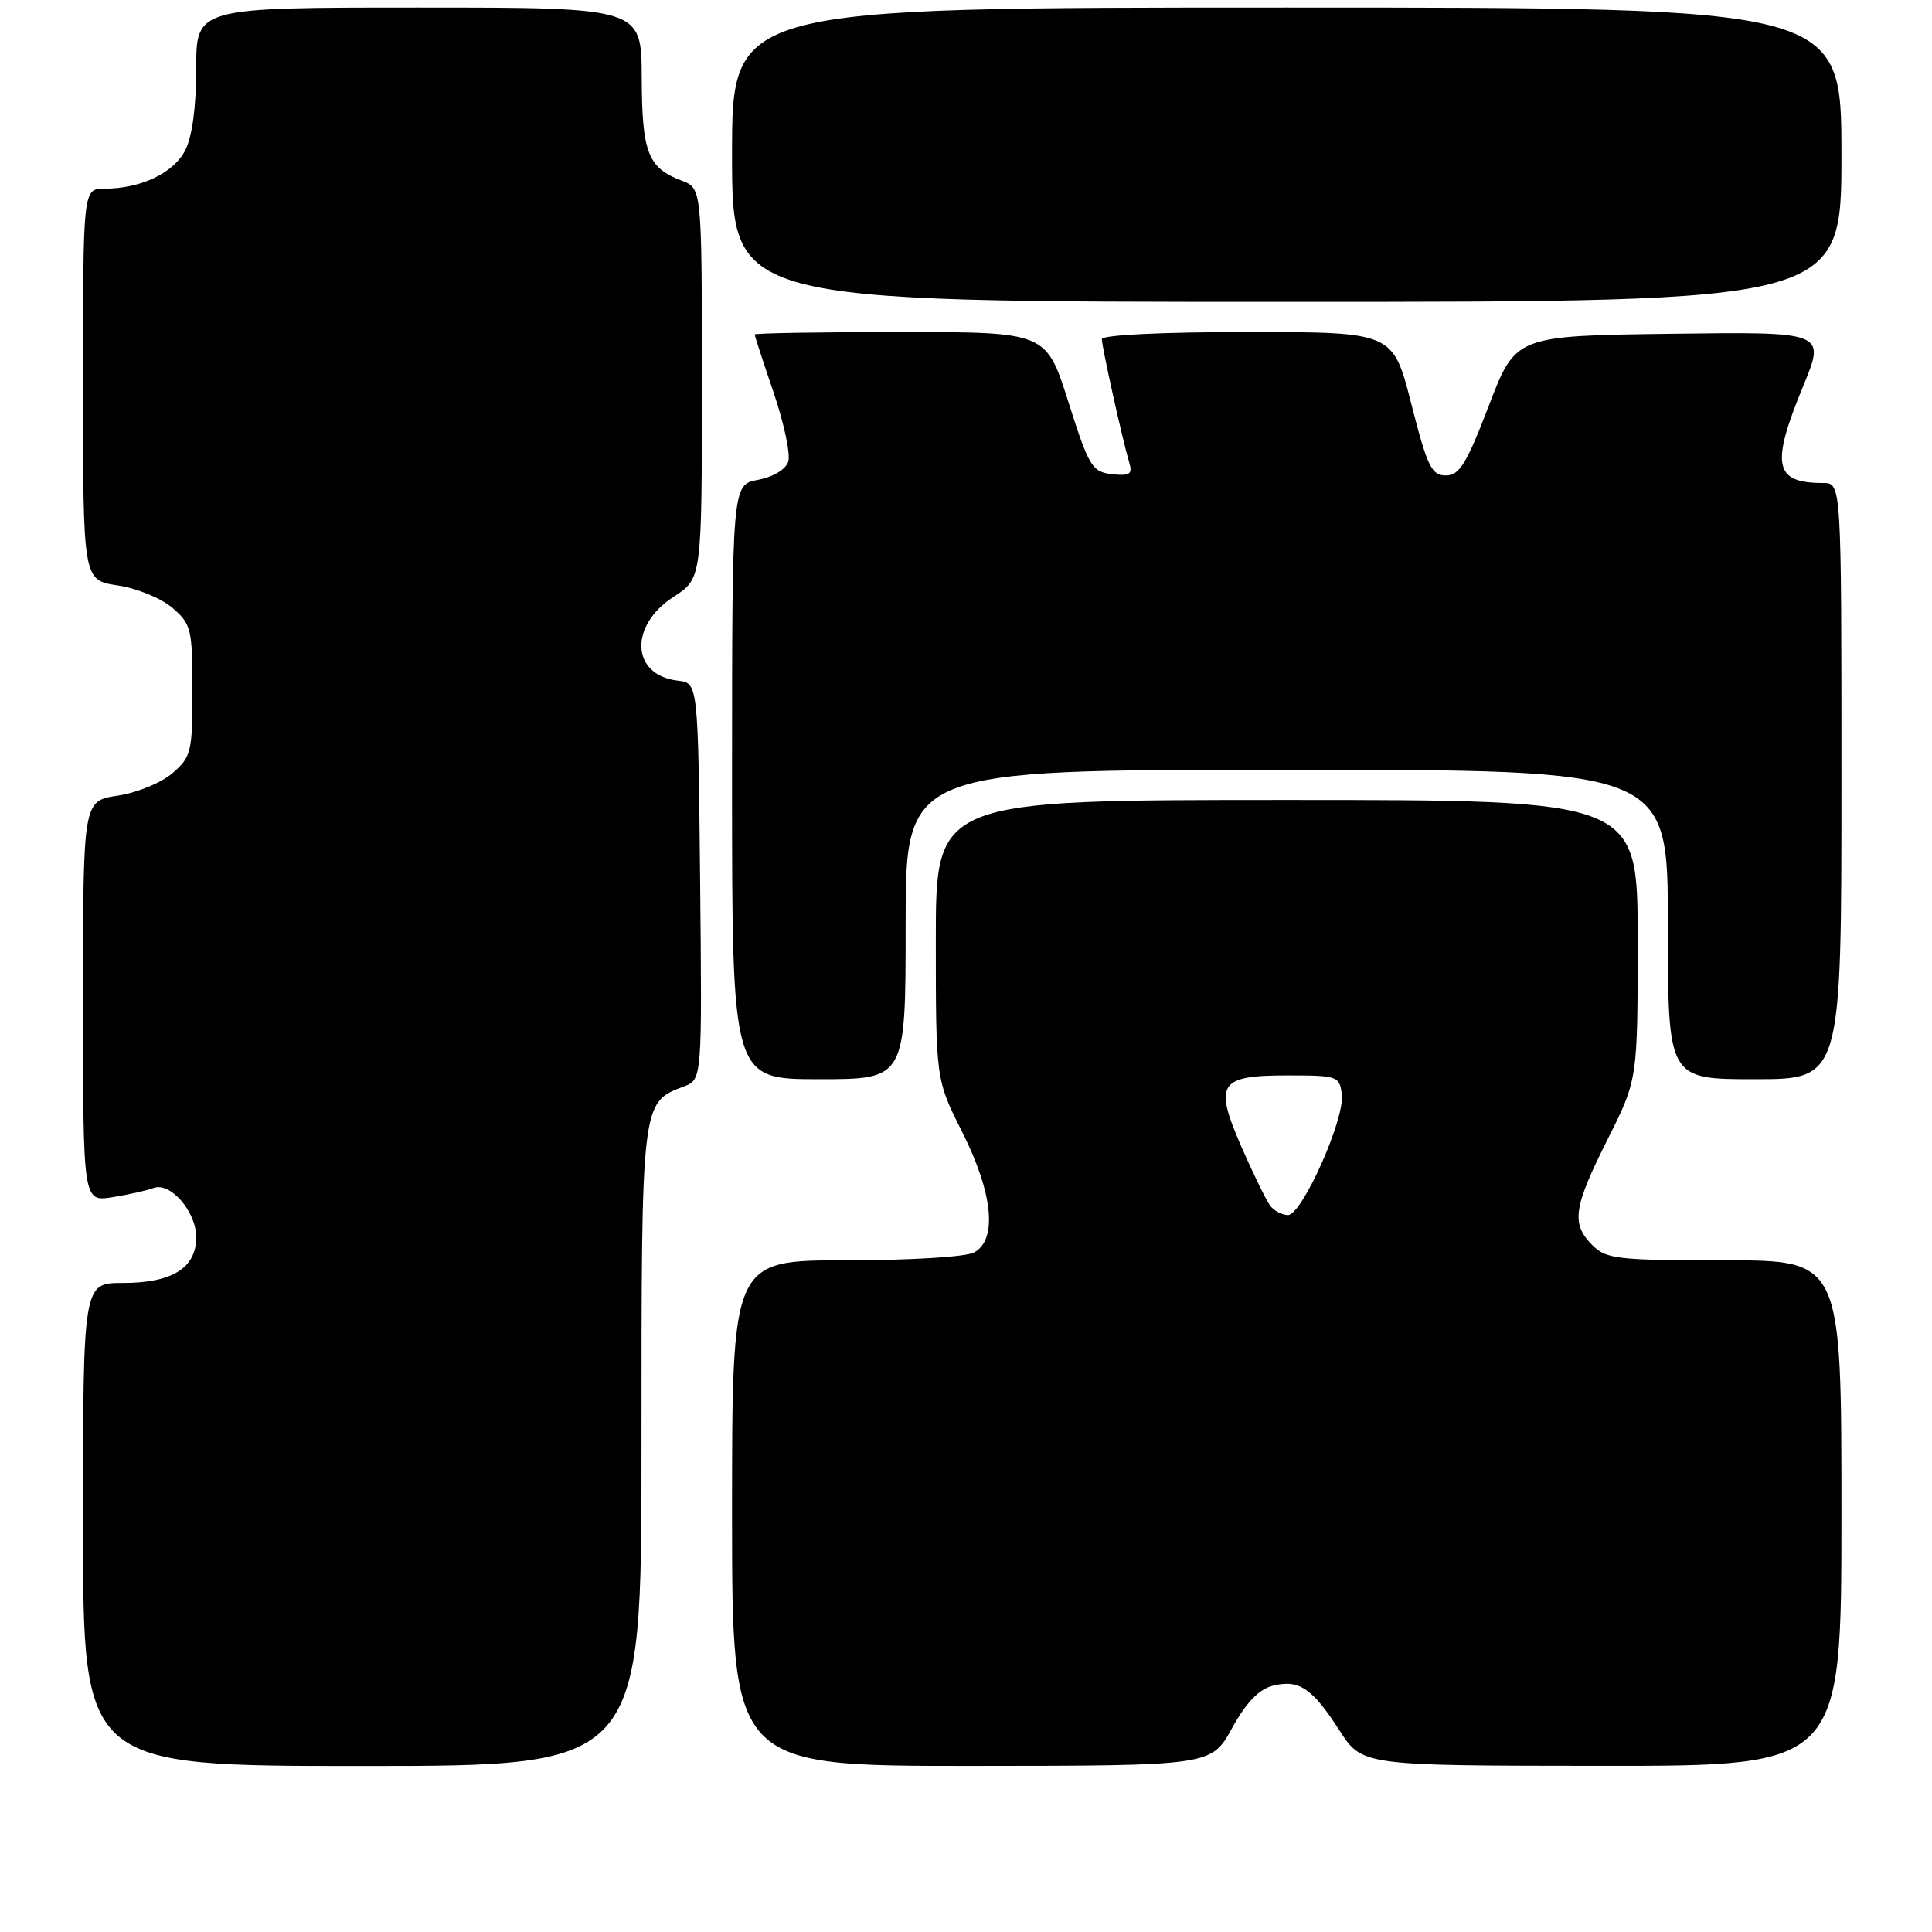 <?xml version="1.0" encoding="UTF-8" standalone="no"?>
<!DOCTYPE svg PUBLIC "-//W3C//DTD SVG 1.1//EN" "http://www.w3.org/Graphics/SVG/1.1/DTD/svg11.dtd" >
<svg xmlns="http://www.w3.org/2000/svg" xmlns:xlink="http://www.w3.org/1999/xlink" version="1.1" viewBox="0 0 256 256">
 <g >
 <path fill="currentColor"
d=" M 85.00 191.72 C 85.00 145.75 84.96 146.11 90.62 143.96 C 93.03 143.04 93.03 143.04 92.77 116.77 C 92.50 90.50 92.50 90.50 89.82 90.19 C 83.64 89.48 83.30 82.93 89.25 79.08 C 93.00 76.66 93.00 76.66 93.00 50.81 C 93.00 24.95 93.00 24.95 90.33 23.94 C 85.83 22.23 85.07 20.24 85.03 10.25 C 85.00 1.00 85.00 1.00 55.50 1.00 C 26.00 1.00 26.00 1.00 26.00 9.05 C 26.00 14.18 25.47 18.13 24.53 19.94 C 22.98 22.94 18.64 25.00 13.85 25.00 C 11.00 25.00 11.00 25.00 11.00 50.94 C 11.00 76.88 11.00 76.88 15.59 77.57 C 18.12 77.94 21.38 79.28 22.84 80.54 C 25.34 82.69 25.50 83.35 25.50 91.50 C 25.50 99.65 25.34 100.31 22.84 102.46 C 21.38 103.72 18.12 105.06 15.59 105.43 C 11.00 106.12 11.00 106.12 11.00 132.69 C 11.00 159.26 11.00 159.26 14.91 158.63 C 17.06 158.29 19.50 157.74 20.34 157.42 C 22.56 156.57 26.00 160.53 26.00 163.94 C 26.00 168.02 22.82 170.00 16.28 170.00 C 11.00 170.00 11.00 170.00 11.00 202.00 C 11.00 234.00 11.00 234.00 48.00 234.00 C 85.00 234.00 85.00 234.00 85.00 191.72 Z  M 163.24 229.01 C 165.12 225.59 166.81 223.84 168.64 223.37 C 172.13 222.50 173.86 223.66 177.50 229.31 C 180.50 233.96 180.50 233.96 212.25 233.98 C 244.00 234.00 244.00 234.00 244.00 200.50 C 244.00 167.00 244.00 167.00 228.50 167.00 C 214.33 167.00 212.83 166.83 211.00 165.00 C 208.16 162.16 208.47 160.01 213.00 151.00 C 217.00 143.04 217.00 143.04 217.00 124.52 C 217.00 106.00 217.00 106.00 170.50 106.00 C 124.00 106.00 124.00 106.00 124.00 124.52 C 124.00 143.05 124.00 143.05 127.50 150.00 C 131.58 158.11 132.19 164.29 129.07 165.96 C 127.98 166.55 120.54 167.00 112.07 167.00 C 97.00 167.00 97.00 167.00 97.00 200.50 C 97.00 234.00 97.00 234.00 128.75 233.99 C 160.50 233.97 160.50 233.97 163.24 229.01 Z  M 120.00 122.50 C 120.00 102.00 120.00 102.00 170.50 102.00 C 221.00 102.00 221.00 102.00 221.00 122.50 C 221.00 143.00 221.00 143.00 232.50 143.00 C 244.00 143.00 244.00 143.00 244.00 103.50 C 244.00 64.00 244.00 64.00 241.58 64.00 C 235.08 64.00 234.60 61.66 238.95 51.12 C 241.90 43.96 241.90 43.96 221.36 44.23 C 200.82 44.50 200.82 44.50 197.28 53.75 C 194.32 61.47 193.38 63.00 191.58 63.00 C 189.69 63.00 189.12 61.82 187.00 53.50 C 184.58 44.00 184.58 44.00 165.29 44.00 C 153.95 44.00 146.00 44.39 146.00 44.94 C 146.00 45.96 148.75 58.36 149.64 61.33 C 150.09 62.84 149.69 63.09 147.34 62.83 C 144.70 62.52 144.29 61.85 141.56 53.25 C 138.63 44.00 138.63 44.00 119.31 44.00 C 108.69 44.00 100.00 44.15 100.00 44.32 C 100.00 44.50 101.13 47.97 102.51 52.02 C 103.88 56.07 104.76 60.18 104.45 61.16 C 104.12 62.20 102.47 63.20 100.44 63.58 C 97.00 64.22 97.00 64.22 97.00 103.61 C 97.00 143.00 97.00 143.00 108.50 143.00 C 120.00 143.00 120.00 143.00 120.00 122.50 Z  M 244.00 20.50 C 244.00 1.00 244.00 1.00 170.50 1.00 C 97.00 1.00 97.00 1.00 97.00 20.50 C 97.00 40.00 97.00 40.00 170.50 40.00 C 244.00 40.00 244.00 40.00 244.00 20.50 Z  M 168.30 159.75 C 167.79 159.06 166.09 155.61 164.55 152.08 C 160.81 143.54 161.47 142.50 170.61 142.50 C 177.25 142.50 177.51 142.59 177.80 145.05 C 178.18 148.35 172.52 161.00 170.66 161.00 C 169.88 161.00 168.82 160.44 168.30 159.75 Z "/>
</g>
</svg>